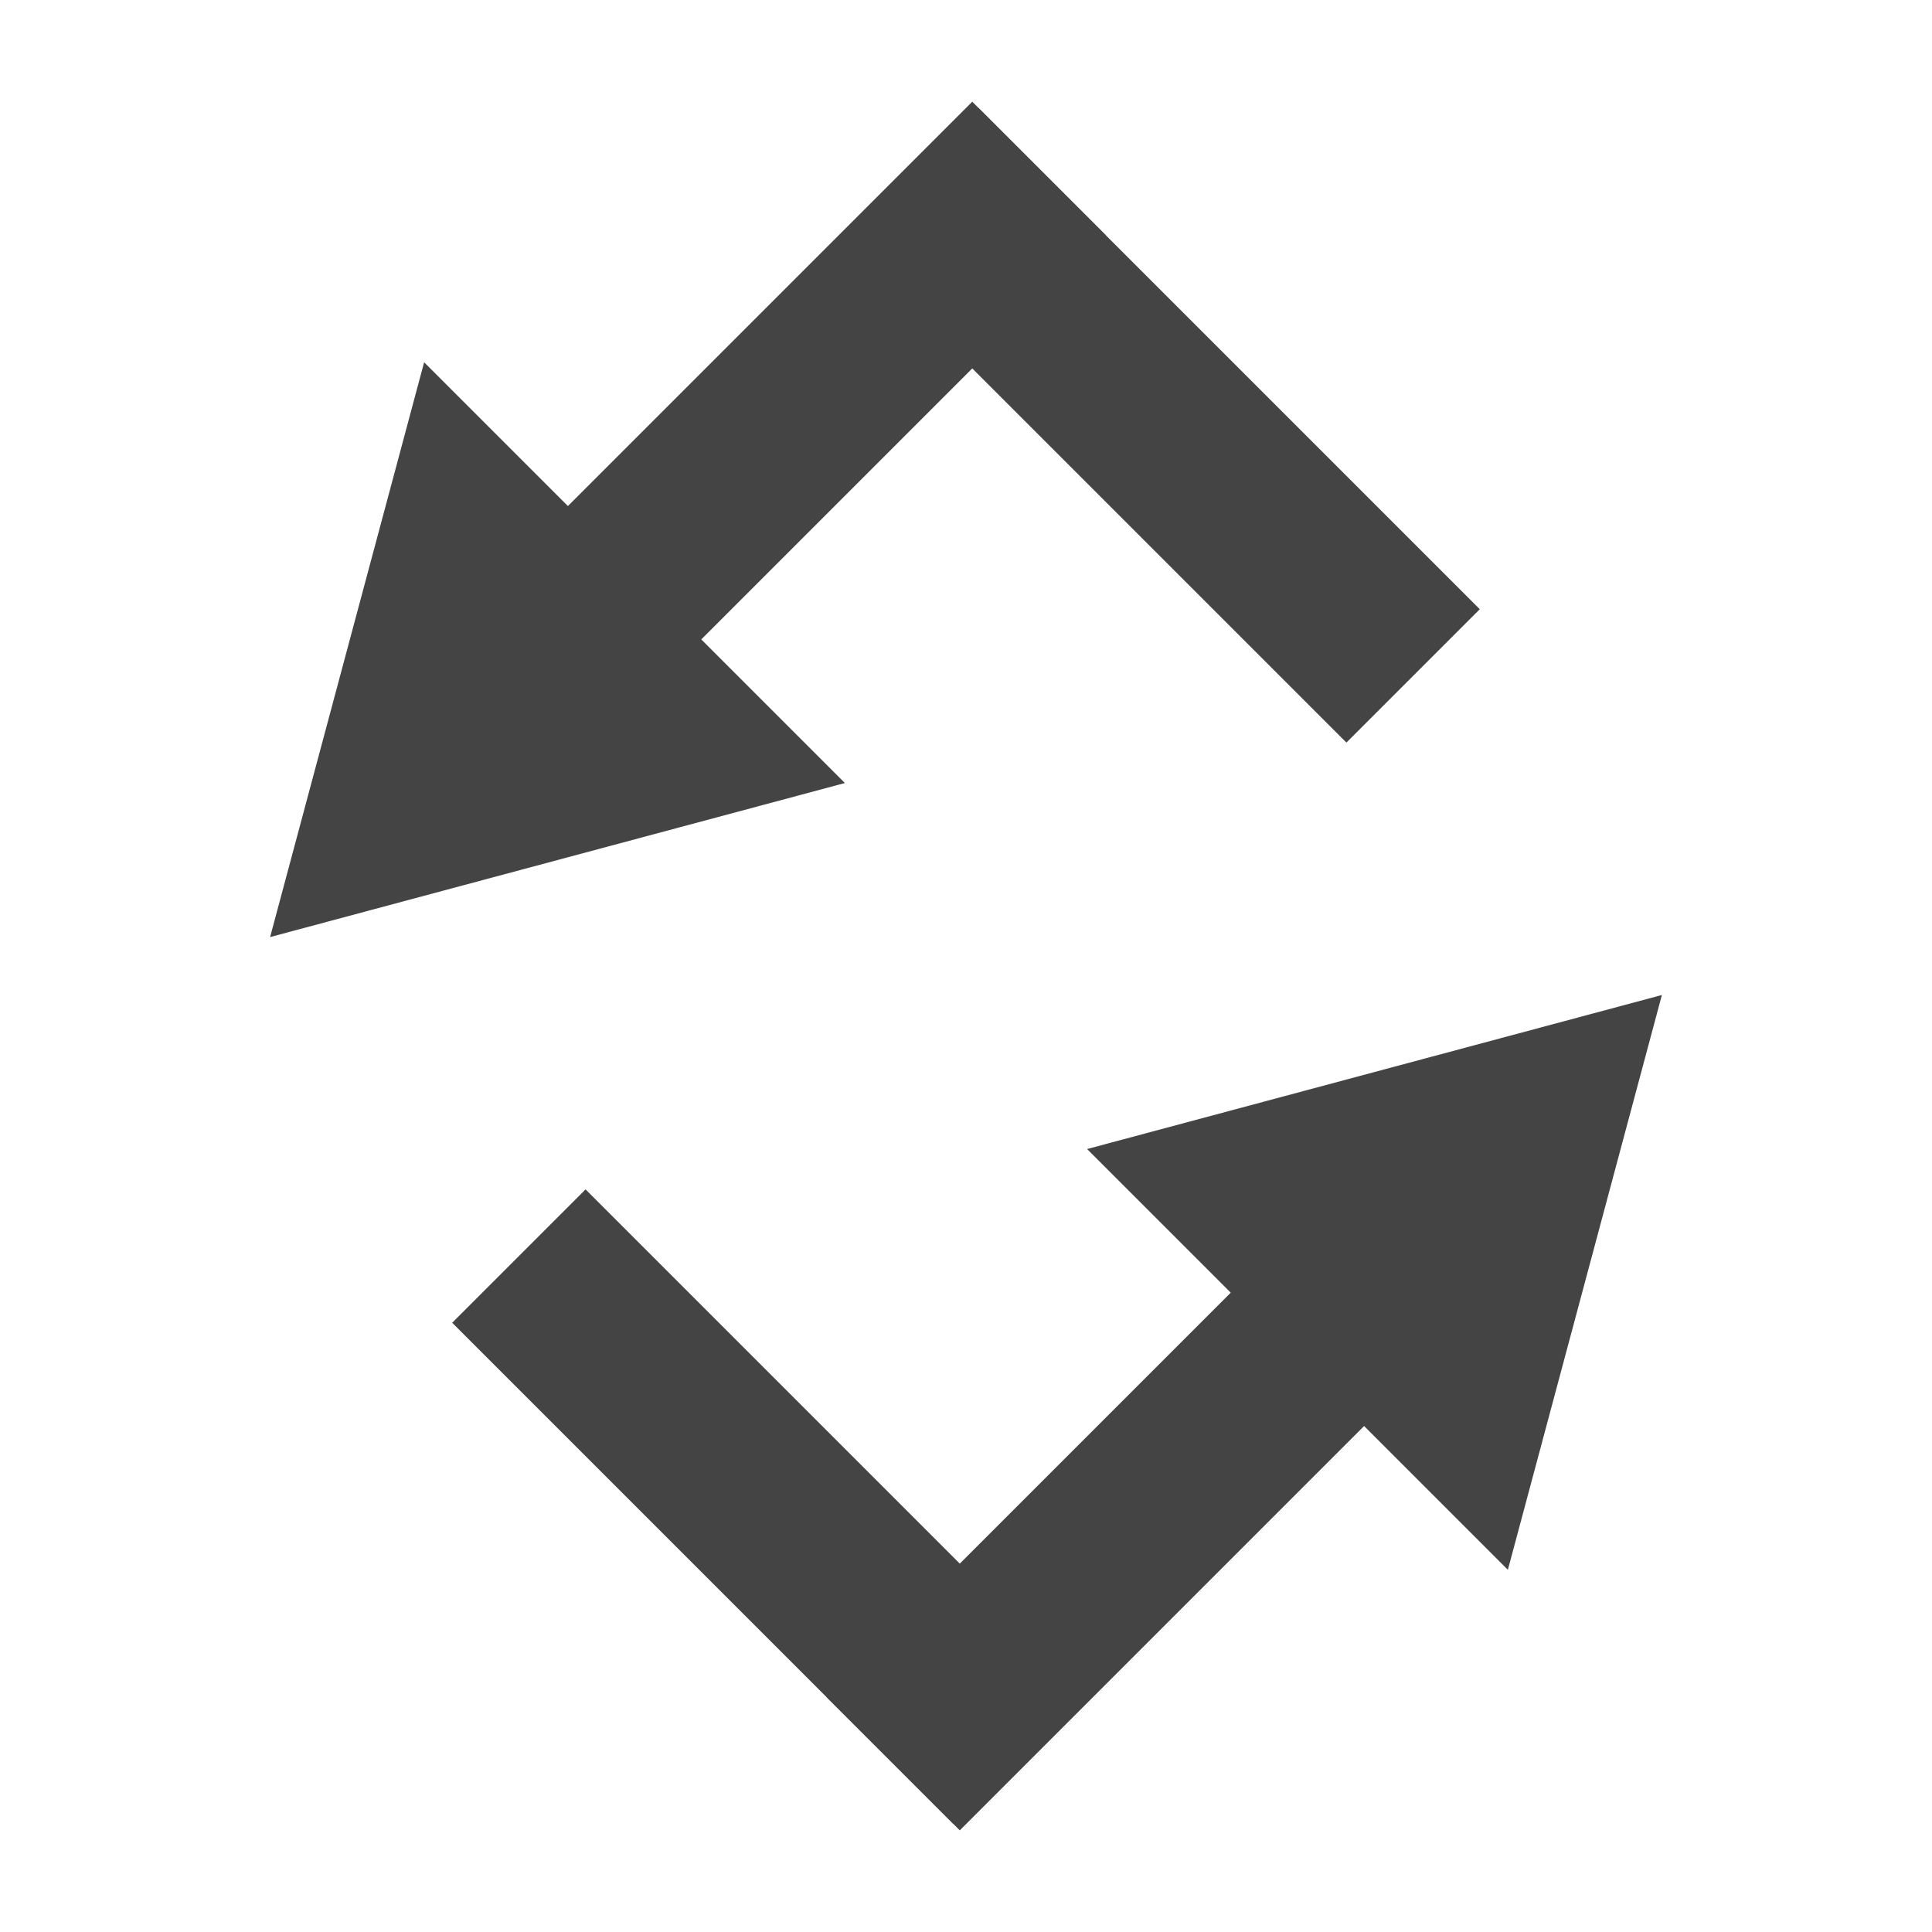 <?xml version="1.0" encoding="UTF-8" standalone="no"?>
<svg
   xmlns:dc="http://purl.org/dc/elements/1.1/"
   xmlns:cc="http://creativecommons.org/ns#"
   xmlns:rdf="http://www.w3.org/1999/02/22-rdf-syntax-ns#"
   xmlns:svg="http://www.w3.org/2000/svg"
   xmlns="http://www.w3.org/2000/svg"
   xmlns:sodipodi="http://sodipodi.sourceforge.net/DTD/sodipodi-0.dtd"
   xmlns:inkscape="http://www.inkscape.org/namespaces/inkscape"
   version="1"
   viewBox="0 0 16 16"
   enable-background="new 0 0 48 48"
   id="svg12"
   sodipodi:docname="transform-rotate.svg"
   inkscape:version="0.92.4 (5da689c313, 2019-01-14)"
   width="16"
   height="16">
  <defs
     id="defs16">
    <inkscape:perspective
       sodipodi:type="inkscape:persp3d"
       inkscape:vp_x="2.1085087 : -0.01579032 : 1"
       inkscape:vp_y="-9.1717358 : 40.677048 : 0"
       inkscape:vp_z="2.439686 : 0.66241427 : 1"
       inkscape:persp3d-origin="2.3474712 : -0.0021044275 : 1"
       id="perspective4515" />
  </defs>
  <sodipodi:namedview
     pagecolor="#ffffff"
     bordercolor="#666666"
     borderopacity="1"
     objecttolerance="10"
     gridtolerance="10"
     guidetolerance="10"
     inkscape:pageopacity="0"
     inkscape:pageshadow="2"
     inkscape:window-width="1877"
     inkscape:window-height="904"
     id="namedview14"
     showgrid="true"
     inkscape:zoom="22.84"
     inkscape:cx="12.203369"
     inkscape:cy="7.4333091"
     inkscape:window-x="24"
     inkscape:window-y="41"
     inkscape:window-maximized="0"
     inkscape:current-layer="svg12">
    <inkscape:grid
       type="xygrid"
       id="grid4510" />
  </sodipodi:namedview>
  <path
     sodipodi:type="star"
     style="opacity:1;fill:#444444;fill-opacity:1;fill-rule:nonzero;stroke:none;stroke-width:1.741;stroke-linecap:square;stroke-linejoin:miter;stroke-miterlimit:4;stroke-dasharray:none;stroke-opacity:1;paint-order:markers fill stroke"
     id="path825"
     sodipodi:sides="3"
     sodipodi:cx="-6.5358982"
     sodipodi:cy="3.4226496"
     sodipodi:r1="2.8452995"
     sodipodi:r2="1.4226497"
     sodipodi:arg1="1.5707963"
     sodipodi:arg2="2.6179939"
     inkscape:flatsided="false"
     inkscape:rounded="0"
     inkscape:randomized="0"
     d="M -6.536,6.268 -7.768,4.134 -9,2 l 2.464,0 2.464,-10e-8 -1.232,2.134 z"
     transform="rotate(45,-3.951,17.604)"
     inkscape:transform-center-x="-0.36820857"
     inkscape:transform-center-y="-0.36820888" />
  <rect
     style="opacity:1;fill:#444444;fill-opacity:1;fill-rule:nonzero;stroke:none;stroke-width:0.927;stroke-linecap:square;stroke-linejoin:miter;stroke-miterlimit:4;stroke-dasharray:none;stroke-opacity:1;paint-order:markers fill stroke"
     id="rect830"
     width="5.87"
     height="1.562"
     x="-0.772"
     y="6.289"
     transform="rotate(-45)" />
  <rect
     y="3.536"
     x="-12.233"
     height="1.562"
     width="5.87"
     id="rect836"
     style="opacity:1;fill:#444444;fill-opacity:1;fill-rule:nonzero;stroke:none;stroke-width:0.927;stroke-linecap:square;stroke-linejoin:miter;stroke-miterlimit:4;stroke-dasharray:none;stroke-opacity:1;paint-order:markers fill stroke"
     transform="rotate(-135)" />
  <path
     inkscape:transform-center-y="0.36820885"
     inkscape:transform-center-x="0.36820847"
     transform="rotate(-135,4.022,3.05)"
     d="M -6.536,6.268 -7.768,4.134 -9,2 l 2.464,0 2.464,-10e-8 -1.232,2.134 z"
     inkscape:randomized="0"
     inkscape:rounded="0"
     inkscape:flatsided="false"
     sodipodi:arg2="2.6179939"
     sodipodi:arg1="1.5707963"
     sodipodi:r2="1.4226497"
     sodipodi:r1="2.8452995"
     sodipodi:cy="3.4226496"
     sodipodi:cx="-6.5358982"
     sodipodi:sides="3"
     id="path838"
     style="opacity:1;fill:#444444;fill-opacity:1;fill-rule:nonzero;stroke:none;stroke-width:1.741;stroke-linecap:square;stroke-linejoin:miter;stroke-miterlimit:4;stroke-dasharray:none;stroke-opacity:1;paint-order:markers fill stroke"
     sodipodi:type="star" />
  <rect
     transform="rotate(135)"
     y="-16.339"
     x="-0.772"
     height="1.562"
     width="5.87"
     id="rect840"
     style="opacity:1;fill:#444444;fill-opacity:1;fill-rule:nonzero;stroke:none;stroke-width:0.927;stroke-linecap:square;stroke-linejoin:miter;stroke-miterlimit:4;stroke-dasharray:none;stroke-opacity:1;paint-order:markers fill stroke" />
  <rect
     transform="rotate(45)"
     style="opacity:1;fill:#444444;fill-opacity:1;fill-rule:nonzero;stroke:none;stroke-width:0.927;stroke-linecap:square;stroke-linejoin:miter;stroke-miterlimit:4;stroke-dasharray:none;stroke-opacity:1;paint-order:markers fill stroke"
     id="rect842"
     width="5.87"
     height="1.562"
     x="10.394"
     y="3.536" />
</svg>

